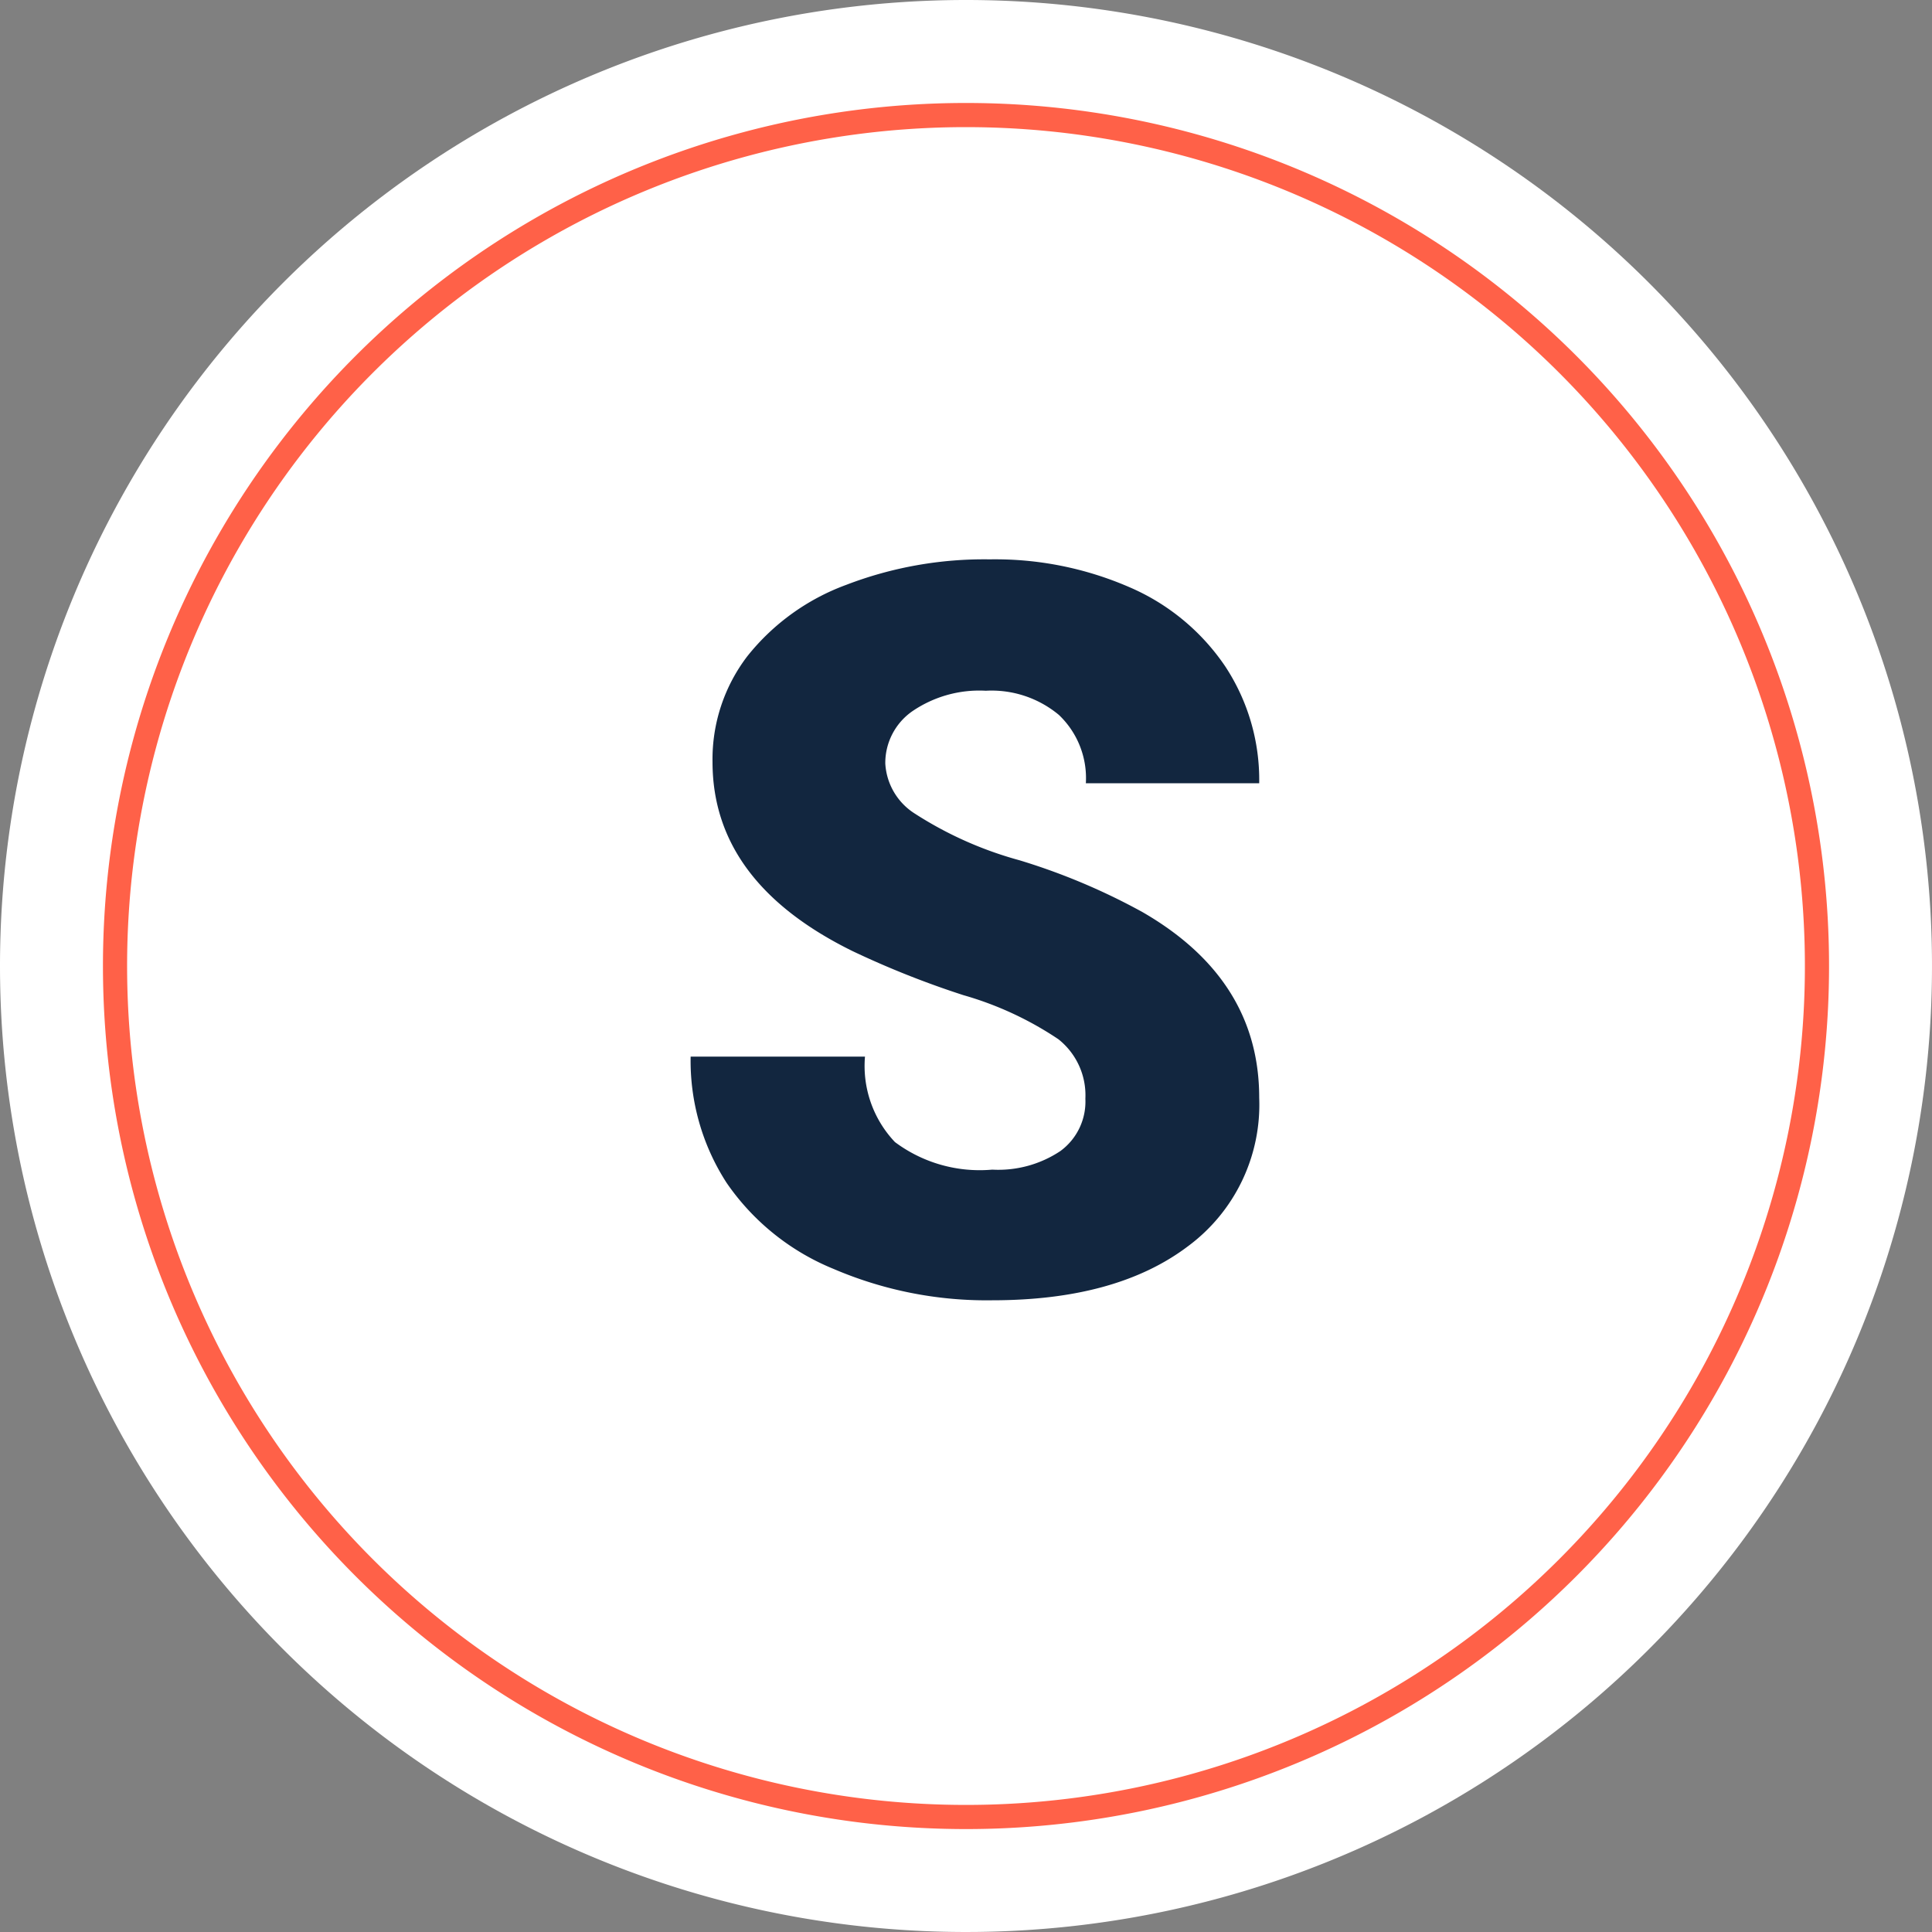 <svg xmlns="http://www.w3.org/2000/svg" width="80" height="80" viewBox="0 0 80 80">
  <rect x="0" y="0" width="80" height="80" fill="#808080" stroke="none"/>
  <g id="Grupo_128094" data-name="Grupo 128094" transform="translate(-603 -5512.469)">
    <path id="Op_component_1" data-name="Op component 1" d="M40,0A40,40,0,1,1,0,40,40,40,0,0,1,40,0Z" transform="translate(603 5512.469)" fill="#fff"/>
    <path id="Trazado_172619" data-name="Trazado 172619" d="M4.512-7.937A2.958,2.958,0,0,0,3.394-10.4,13.892,13.892,0,0,0-.533-12.223a37.677,37.677,0,0,1-4.594-1.825q-5.8-2.851-5.8-7.834A7.025,7.025,0,0,1-9.485-26.26a9.351,9.351,0,0,1,4.091-2.953A15.921,15.921,0,0,1,.554-30.27a13.927,13.927,0,0,1,5.773,1.148,9.14,9.14,0,0,1,3.968,3.271A8.542,8.542,0,0,1,11.71-21H4.532a3.61,3.61,0,0,0-1.118-2.83,4.356,4.356,0,0,0-3.025-1,4.913,4.913,0,0,0-3.045.851A2.611,2.611,0,0,0-3.773-21.82a2.629,2.629,0,0,0,1.23,2.082,15.517,15.517,0,0,0,4.327,1.928A26.508,26.508,0,0,1,6.87-15.668q4.84,2.789,4.84,7.69A7.291,7.291,0,0,1,8.757-1.825Q5.8.41.656.41a16.071,16.071,0,0,1-6.573-1.3,9.91,9.91,0,0,1-4.43-3.568A9.3,9.3,0,0,1-11.833-9.68h7.219A4.579,4.579,0,0,0-3.374-6.142,5.865,5.865,0,0,0,.656-5a4.633,4.633,0,0,0,2.82-.769A2.538,2.538,0,0,0,4.512-7.937Z" transform="translate(643.431 5565.901)" fill="#12263f"/>
    <path id="Op_component_1-2" data-name="Op component 1" d="M35.237,0A35.237,35.237,0,1,1,0,35.237,35.237,35.237,0,0,1,35.237,0Z" transform="translate(607.763 5517.233)" fill="none" stroke="#ff6148" stroke-width="1"/>
  </g>
</svg>
